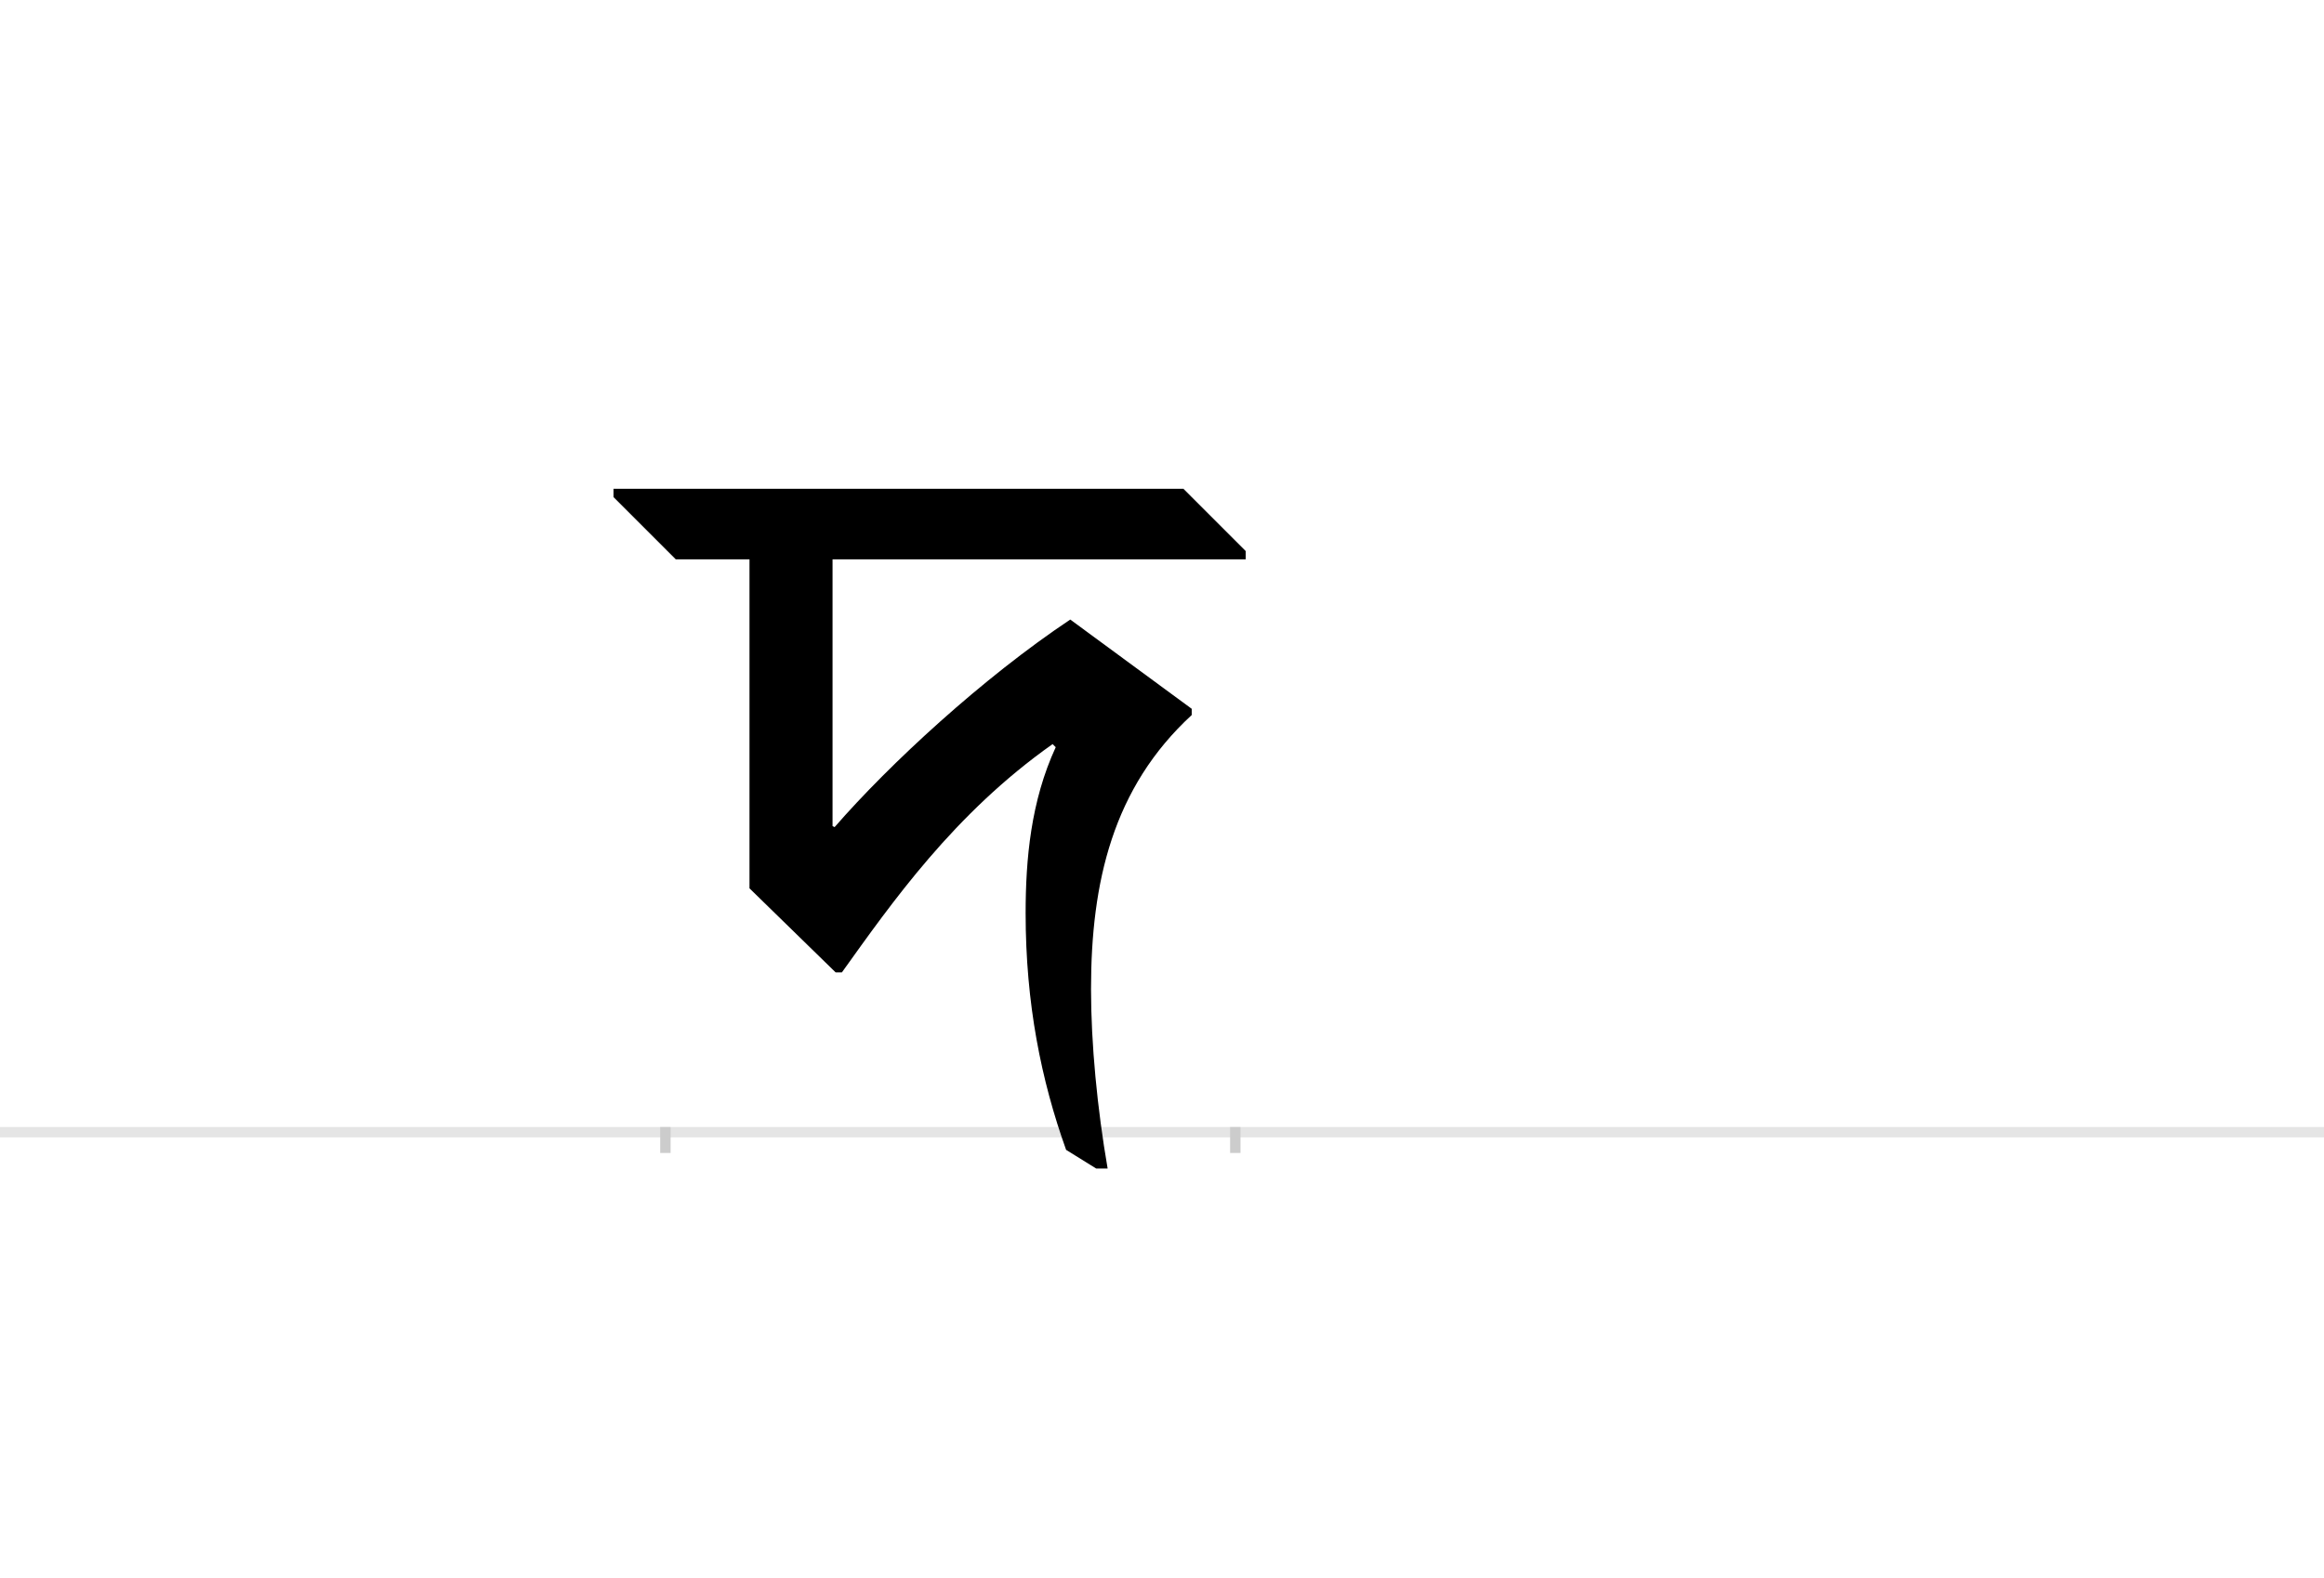 <?xml version="1.0" encoding="UTF-8"?>
<svg height="1521" version="1.1" width="2238.75" xmlns="http://www.w3.org/2000/svg" xmlns:xlink="http://www.w3.org/1999/xlink">
 <rect width="100%" height="100%" fill="#808080" stroke="none"/>
 <path d="M0,0 l2238.75,0 l0,1521 l-2238.75,0 Z M0,0" fill="rgb(255,255,255)" transform="matrix(1,0,0,-1,0,1521)"/>
 <path d="M0,0 l2238.75,0" fill="none" stroke="rgb(229,229,229)" stroke-width="10" transform="matrix(1,0,0,-1,0,1091)"/>
 <path d="M0,5 l0,-25" fill="none" stroke="rgb(204,204,204)" stroke-width="10" transform="matrix(1,0,0,-1,641,1091)"/>
 <path d="M0,5 l0,-25" fill="none" stroke="rgb(204,204,204)" stroke-width="10" transform="matrix(1,0,0,-1,1190,1091)"/>
 <path d="M507,408 l-117,86 c-84,-56,-174,-139,-227,-200 l-2,1 l0,257 l398,0 l0,8 l-60,60 l-549,0 l0,-8 l60,-60 l71,0 l0,-317 l83,-81 l6,0 c48,67,108,153,203,220 l3,-3 c-24,-52,-29,-108,-29,-160 c0,-87,15,-161,39,-228 l29,-18 l11,0 c-10,58,-16,120,-16,173 c0,103,21,194,97,264 Z M507,408" fill="rgb(0,0,0)" transform="matrix(1,0,0,-1,641,1091)"/>
</svg>
